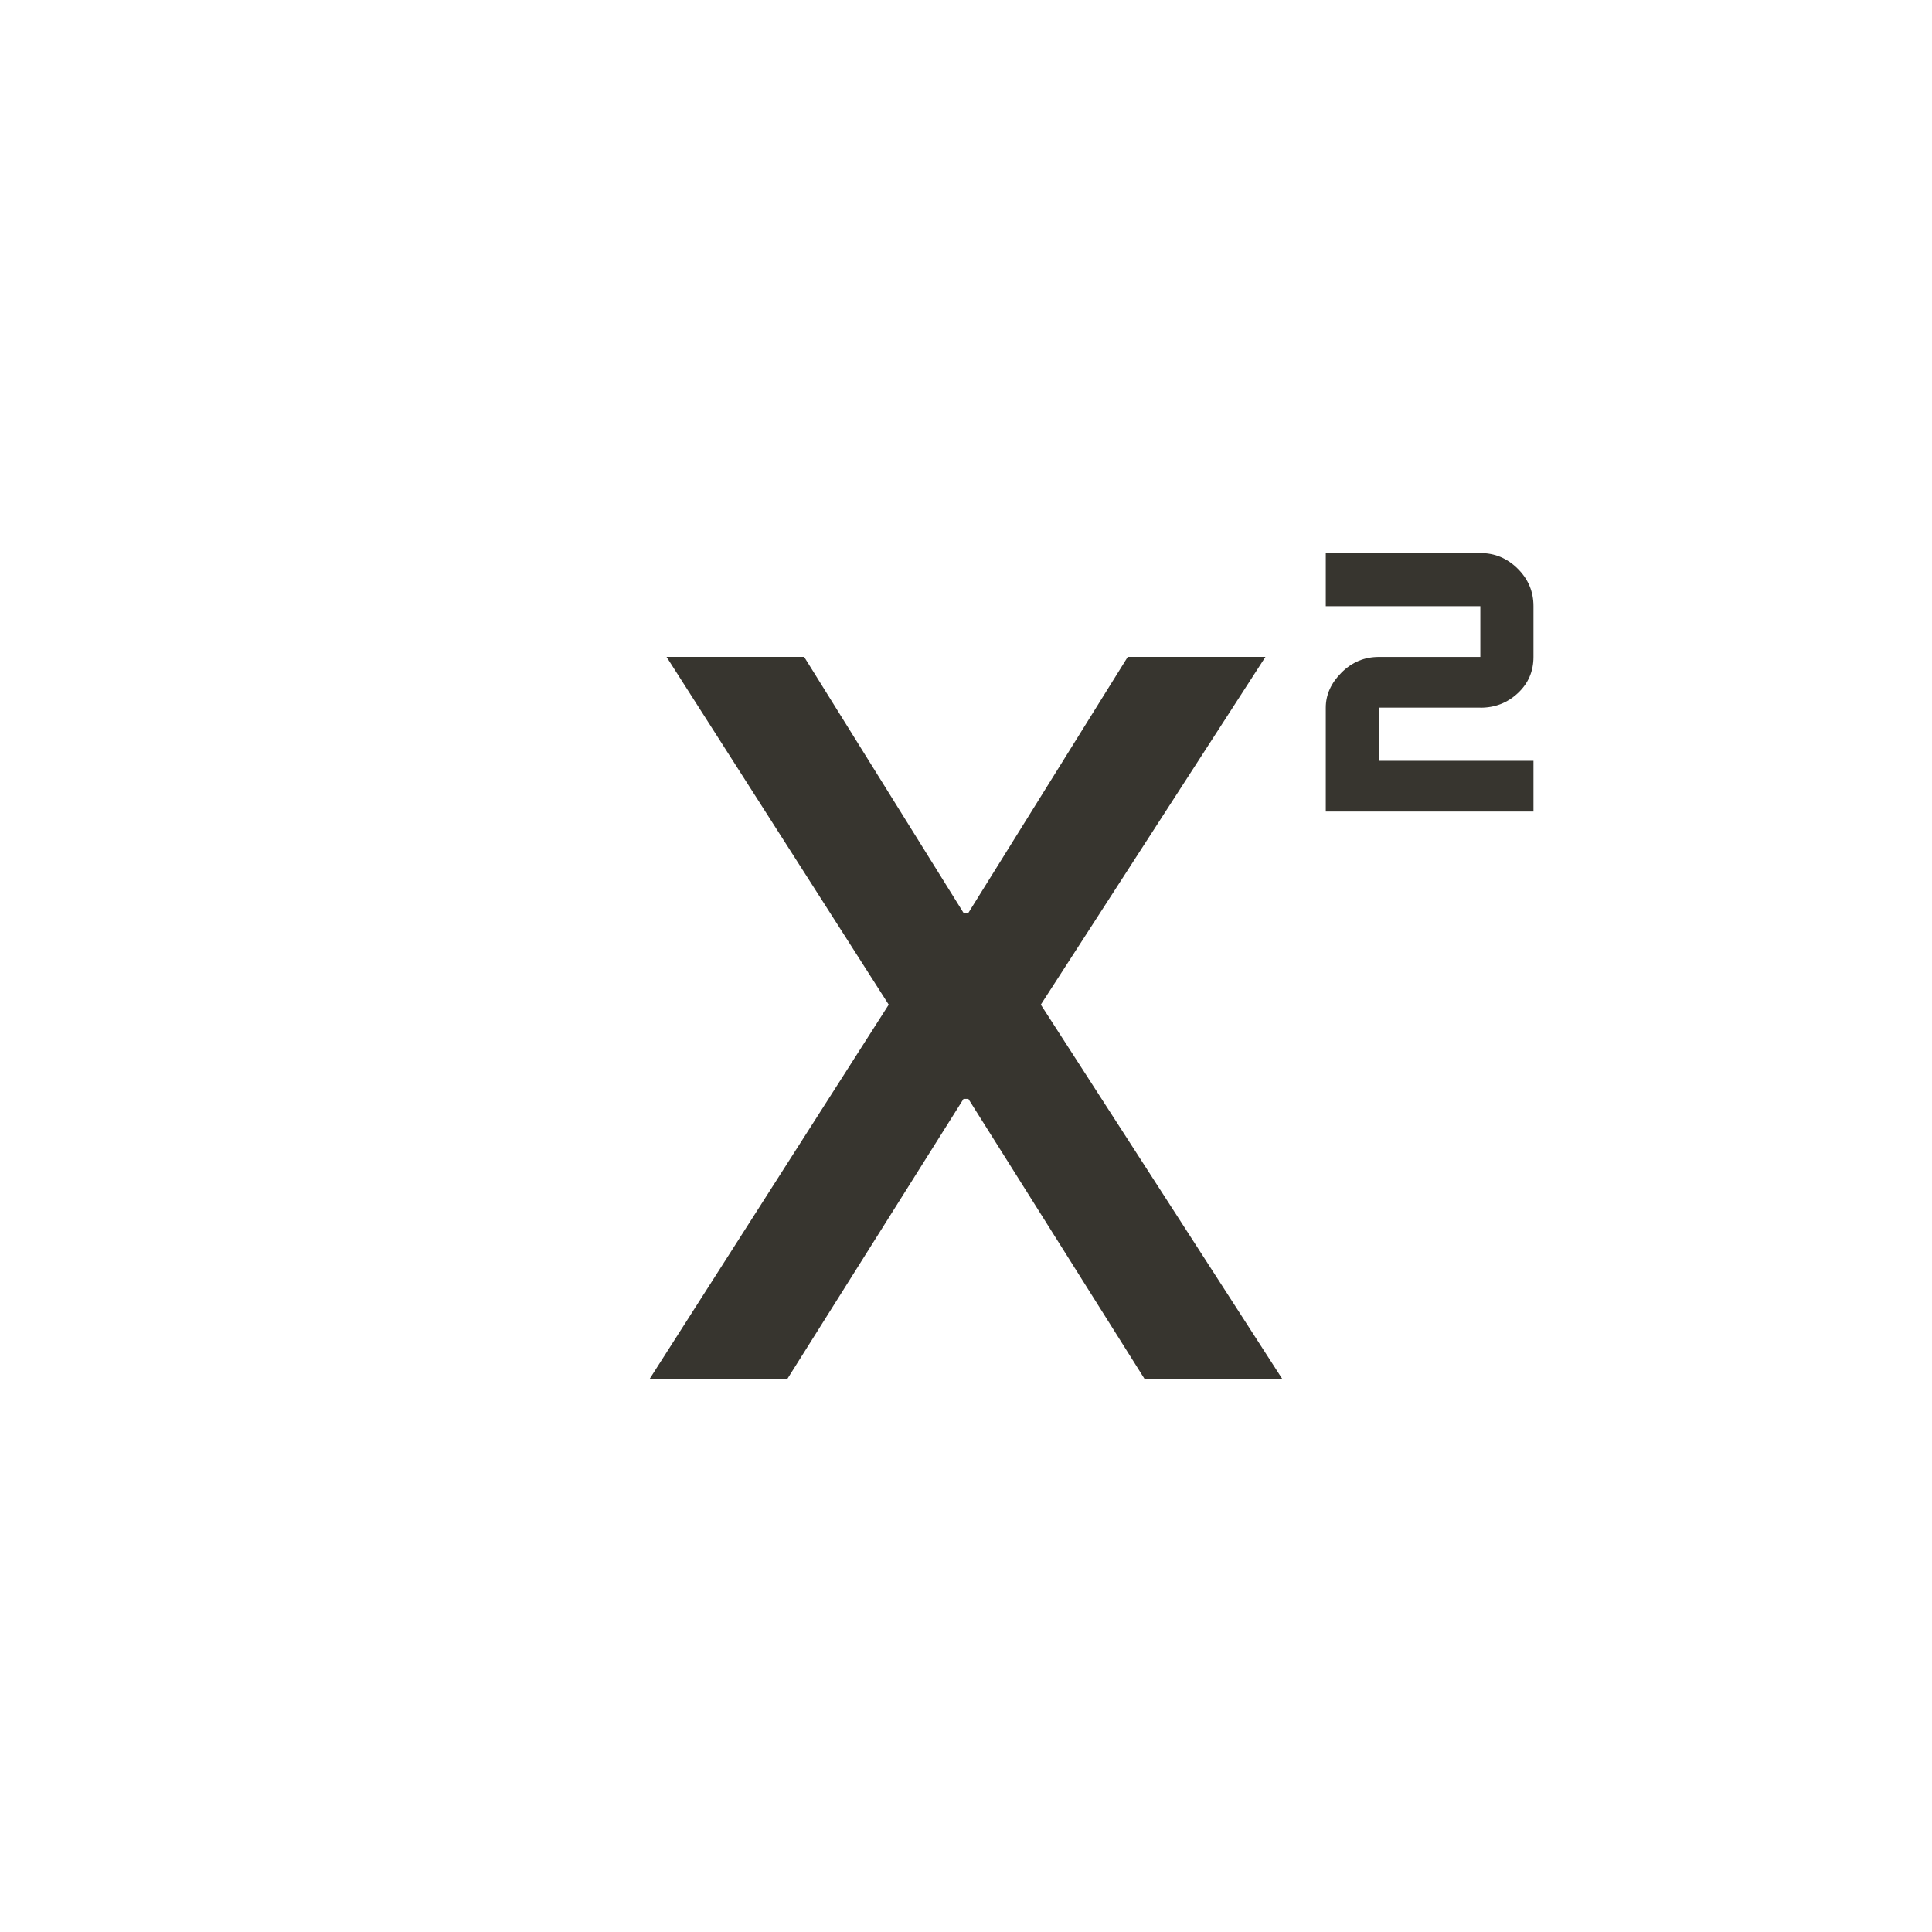 <!-- Generated by IcoMoon.io -->
<svg version="1.1" xmlns="http://www.w3.org/2000/svg" width="40" height="40" viewBox="0 0 40 40">
<title>mt-superscript</title>
<path fill="#37352f" d="M30.649 14.651h-2.1v1.1h3.2v1.051h-4.3v-2.151q0-0.4 0.325-0.725t0.775-0.325h2.1v-1.051h-3.2v-1.1h3.2q0.449 0 0.775 0.325t0.325 0.775v1.051q0 0.449-0.325 0.751t-0.775 0.3zM13.449 28.551h2.851l3.649-5.8h0.1l3.649 5.8h2.851l-5-7.751 4.651-7.2h-2.851l-3.3 5.3h-0.1l-3.3-5.3h-2.849l4.6 7.2z"></path>
</svg>
